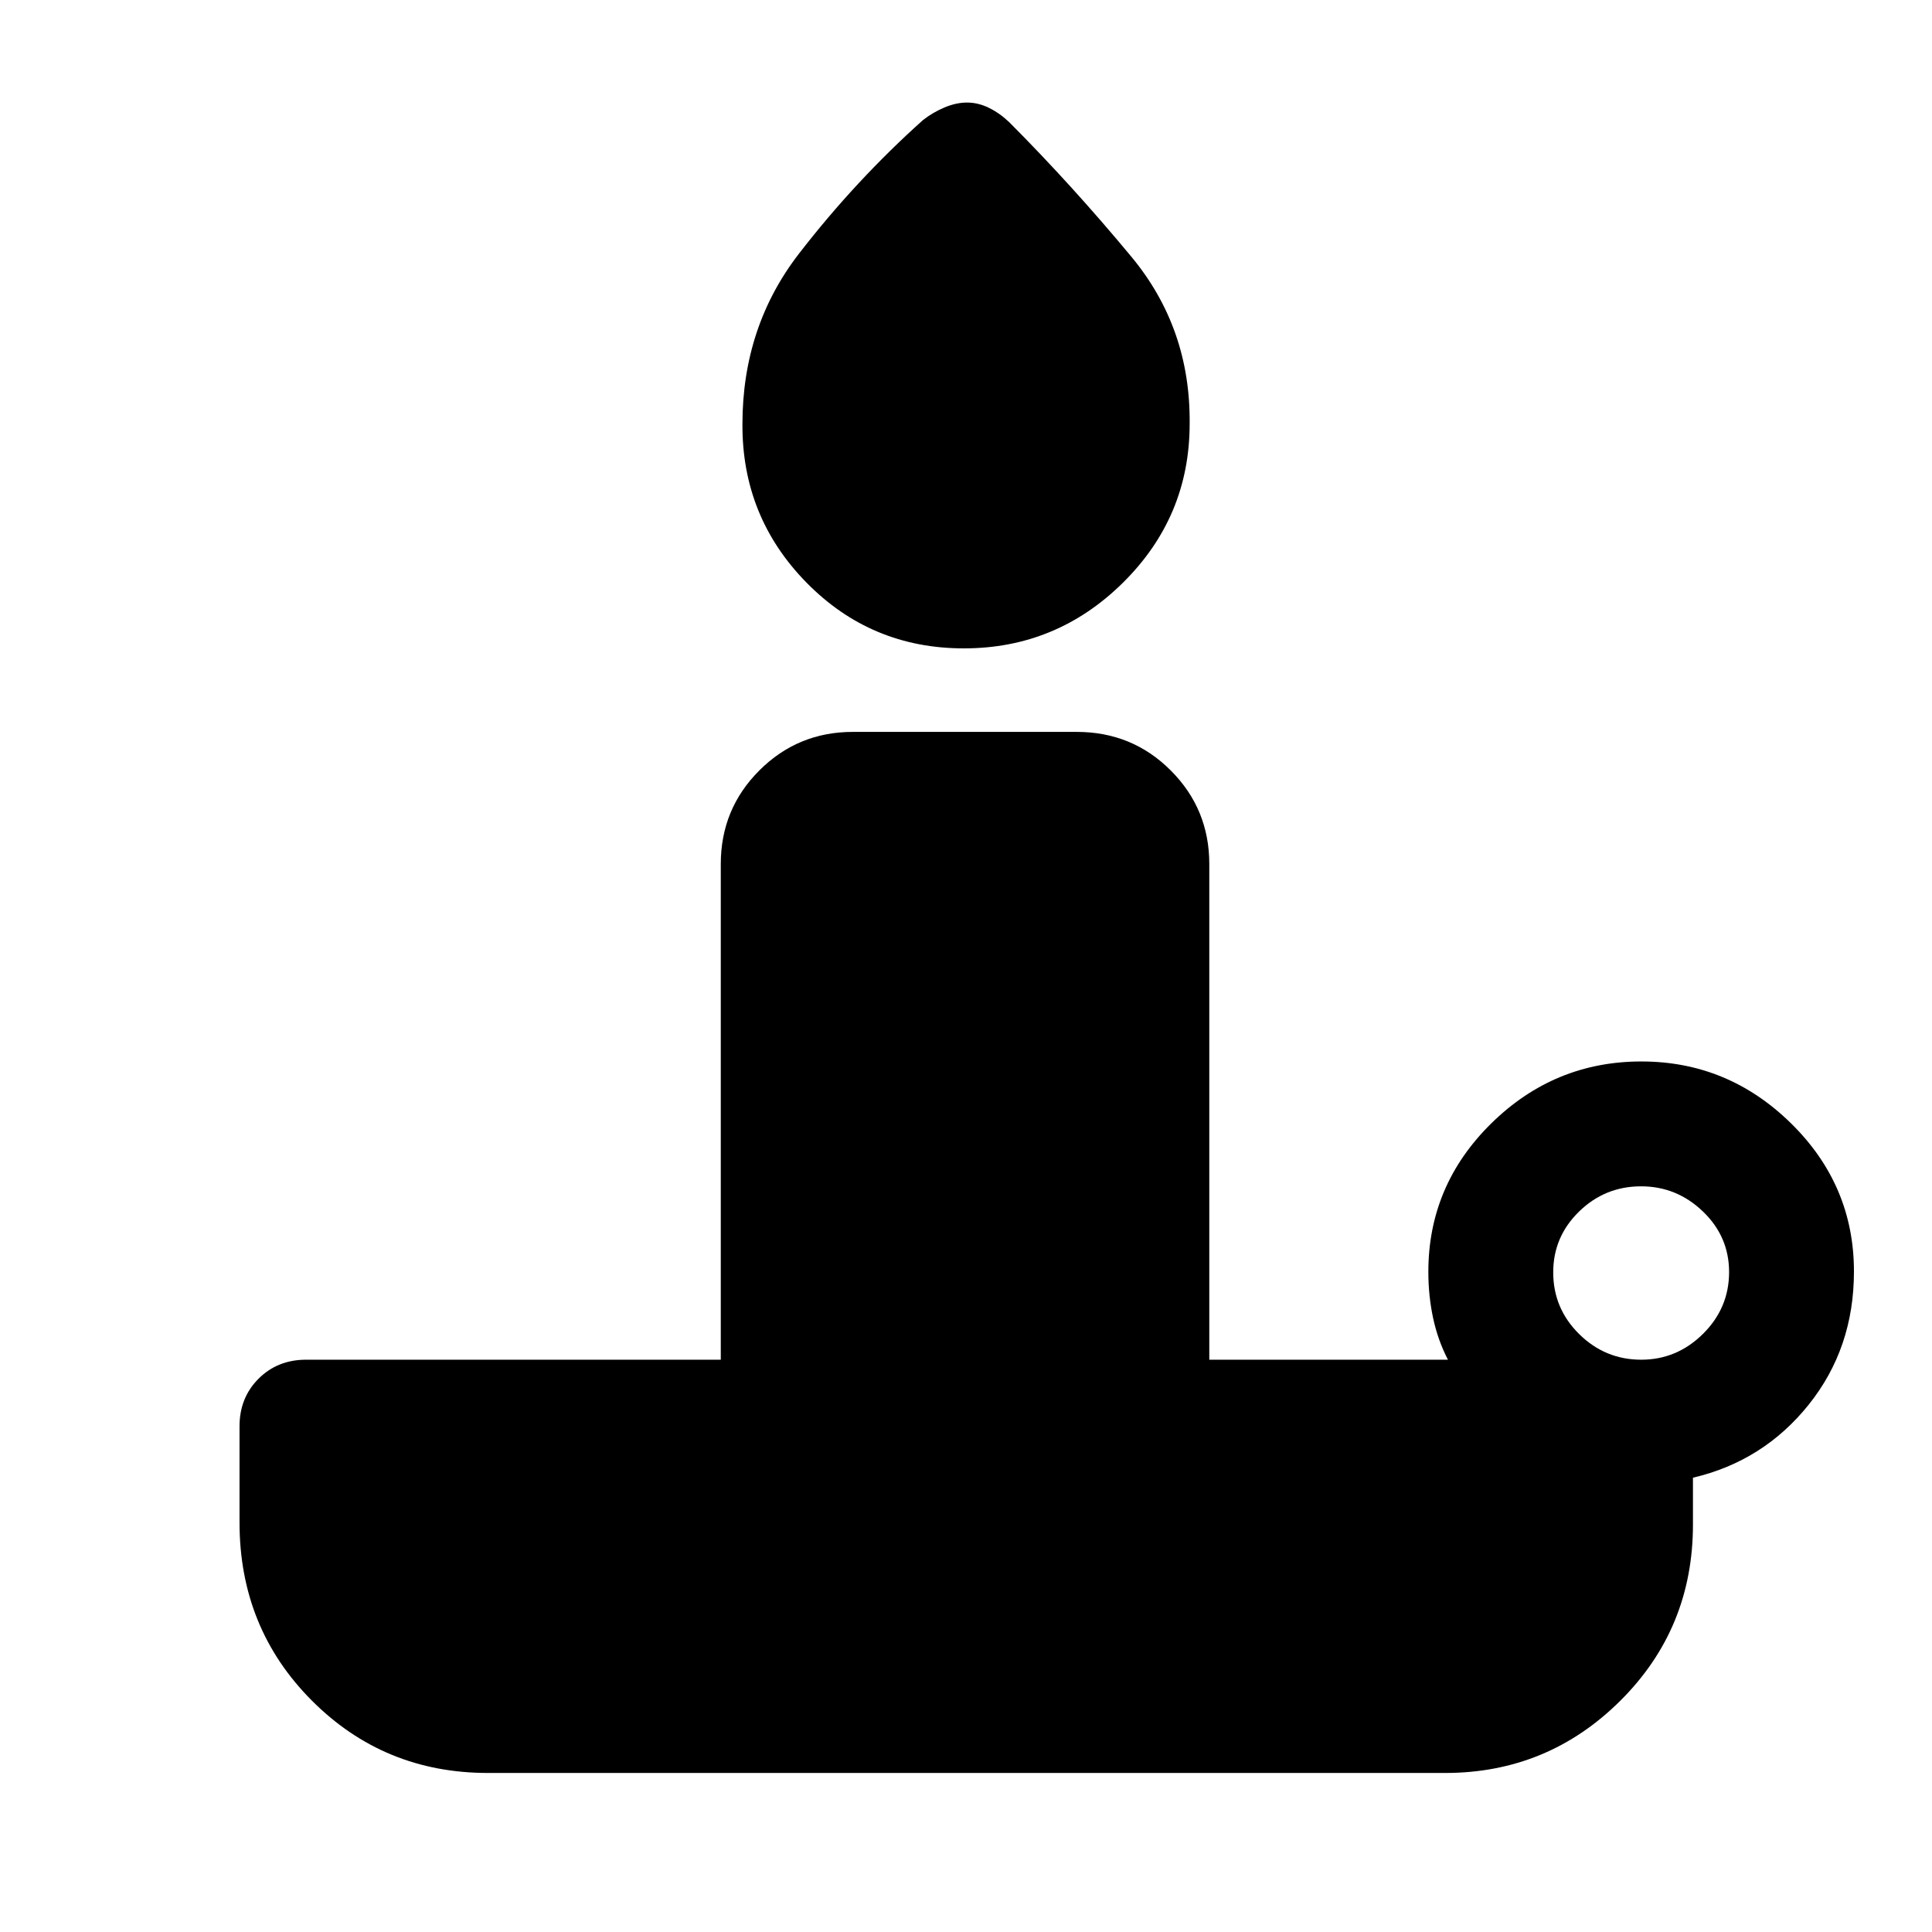 <svg xmlns="http://www.w3.org/2000/svg" height="48" viewBox="0 -960 960 960" width="48"><path d="M478.933-637.826q-46.107 0-78.183-32.672-32.076-32.673-31.837-78.745 0-48.391 28.12-84.759 28.119-36.368 61.576-66.324 4.739-3.739 10.587-6.228 5.847-2.49 11.326-2.49 5.478 0 10.826 2.609 5.348 2.609 10.087 7.109 31.291 31.389 60.743 66.901t28.952 82.99q0 46.152-33.045 78.881-33.045 32.728-79.152 32.728ZM815.525-284.37q17.715 0 30.682-12.838 12.967-12.838 12.967-30.706 0-17.63-13.014-30.119-13.013-12.489-30.728-12.489-17.954 0-30.802 12.536-12.847 12.535-12.847 30.217 0 17.921 12.894 30.66t30.848 12.739ZM718.043-79.022H242.457q-51.651 0-87.543-36.011-35.892-36.012-35.892-88.424v-47.847q0-14.174 9.445-23.62 9.446-9.446 23.62-9.446h206.065v-246.325q0-27.317 19.157-46.474 19.157-19.157 46.474-19.157h111.239q27.555 0 46.712 19.157 19.157 19.157 19.157 46.474v246.325h118.587q-5-9.636-7.369-20.677-2.37-11.04-2.37-23.018 0-42.989 31.289-73.745 31.29-30.755 74.566-30.755 43.036 0 74.33 30.717 31.294 30.718 31.294 73.652 0 38.102-22.5 66.181-22.5 28.08-57.5 36.276v23.282q0 51.651-36.096 87.543-36.095 35.892-87.079 35.892Z"/></svg>